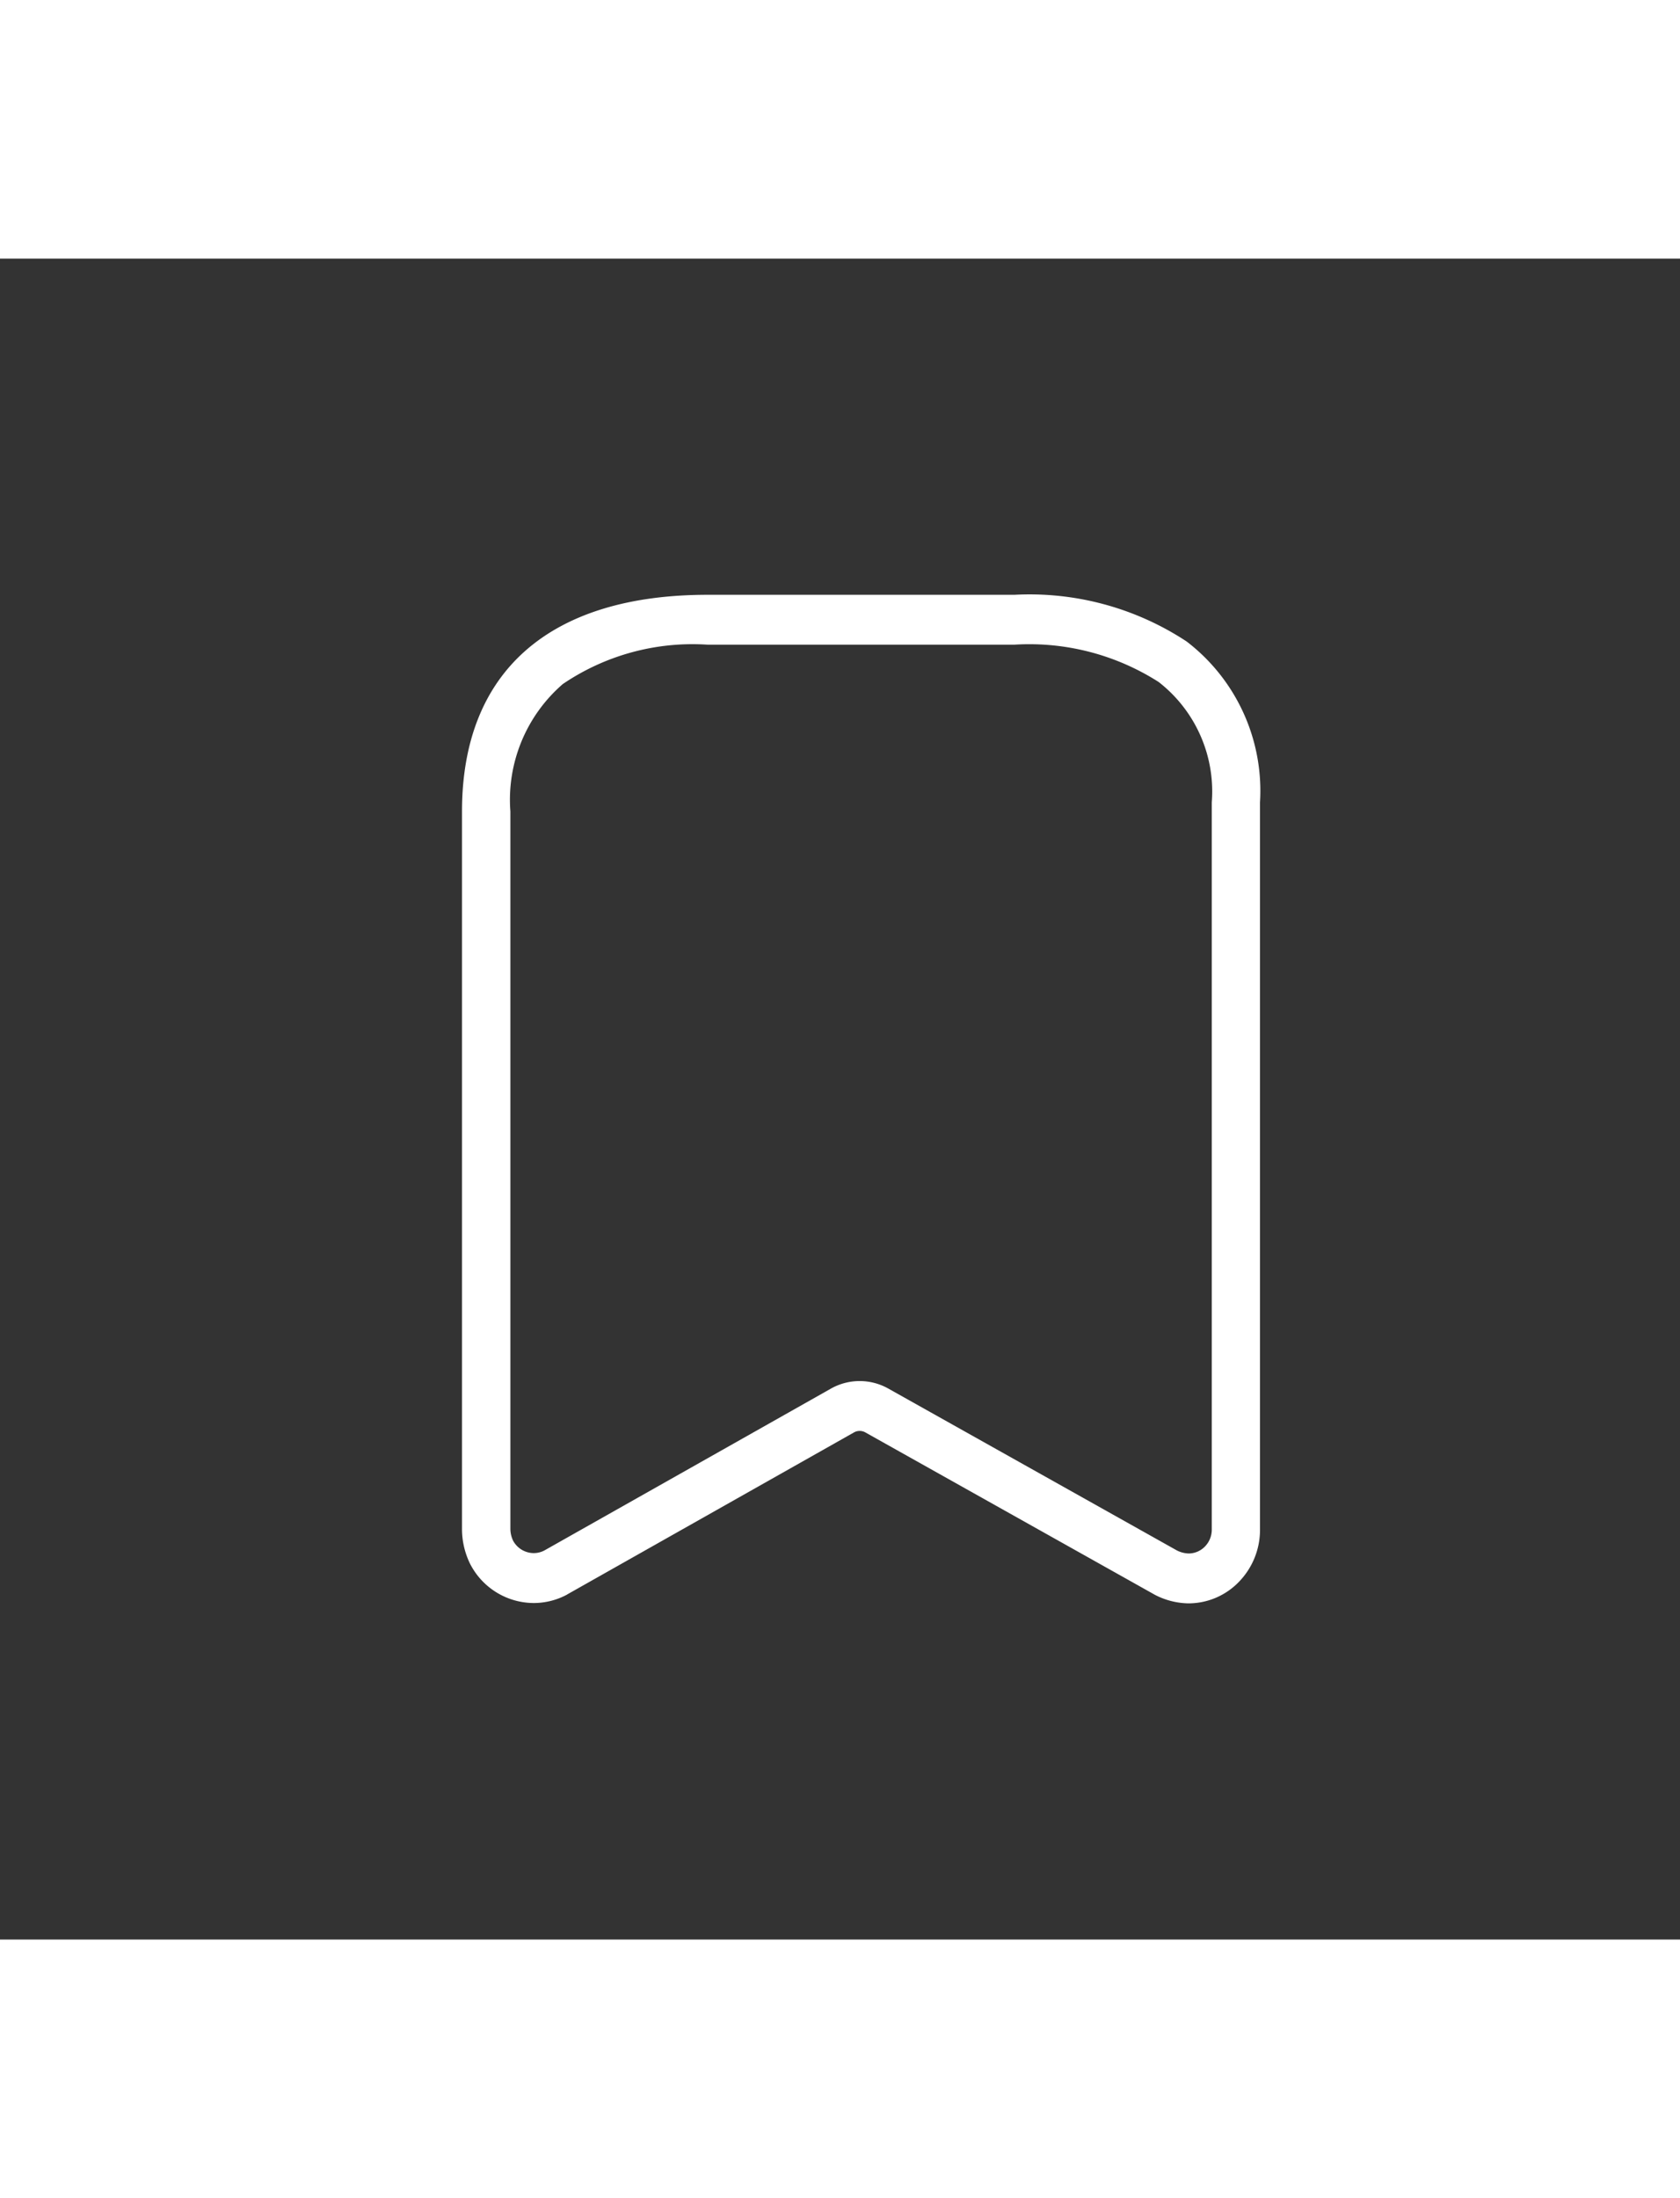 <svg id="favoris-icone" xmlns="http://www.w3.org/2000/svg" width="13" height="17" viewBox="0 0 40 40">
  <rect x="0" y="0" width="40" height="40" fill="#333333" stroke="none"/>
  <g id="Bookmark" transform="translate(11 8)">
    <path id="Path_33968" d="M16.8,23.5h-.009a1.787,1.787,0,0,1-.8-.207l-.012-.007L9.1,19.43a.277.277,0,0,0-.263,0L2.008,23.286,2,23.292a1.679,1.679,0,0,1-.79.2,1.709,1.709,0,0,1-1.5-.9L-.3,22.574a1.886,1.886,0,0,1-.2-.82s0-.007,0-.01V4.656C-.5,1.331,1.577-.5,5.347-.5h7.306a6.8,6.8,0,0,1,4.1,1.111A4.475,4.475,0,0,1,18.5,4.439V21.744a1.772,1.772,0,0,1-.5,1.242A1.668,1.668,0,0,1,16.8,23.5Zm-.28-1.26a.656.656,0,0,0,.284.073.541.541,0,0,0,.386-.167.574.574,0,0,0,.162-.4V4.439a3.3,3.3,0,0,0-1.265-2.864A5.723,5.723,0,0,0,12.653.687H5.347A5.5,5.5,0,0,0,1.9,1.624,3.642,3.642,0,0,0,.652,4.656V21.738a.664.664,0,0,0,.068.277.561.561,0,0,0,.488.289.542.542,0,0,0,.254-.063l6.825-3.853a1.393,1.393,0,0,1,1.362,0Z" transform="translate(0.5 0.5)" fill="#FFFFFF"/>
  </g>
</svg>
